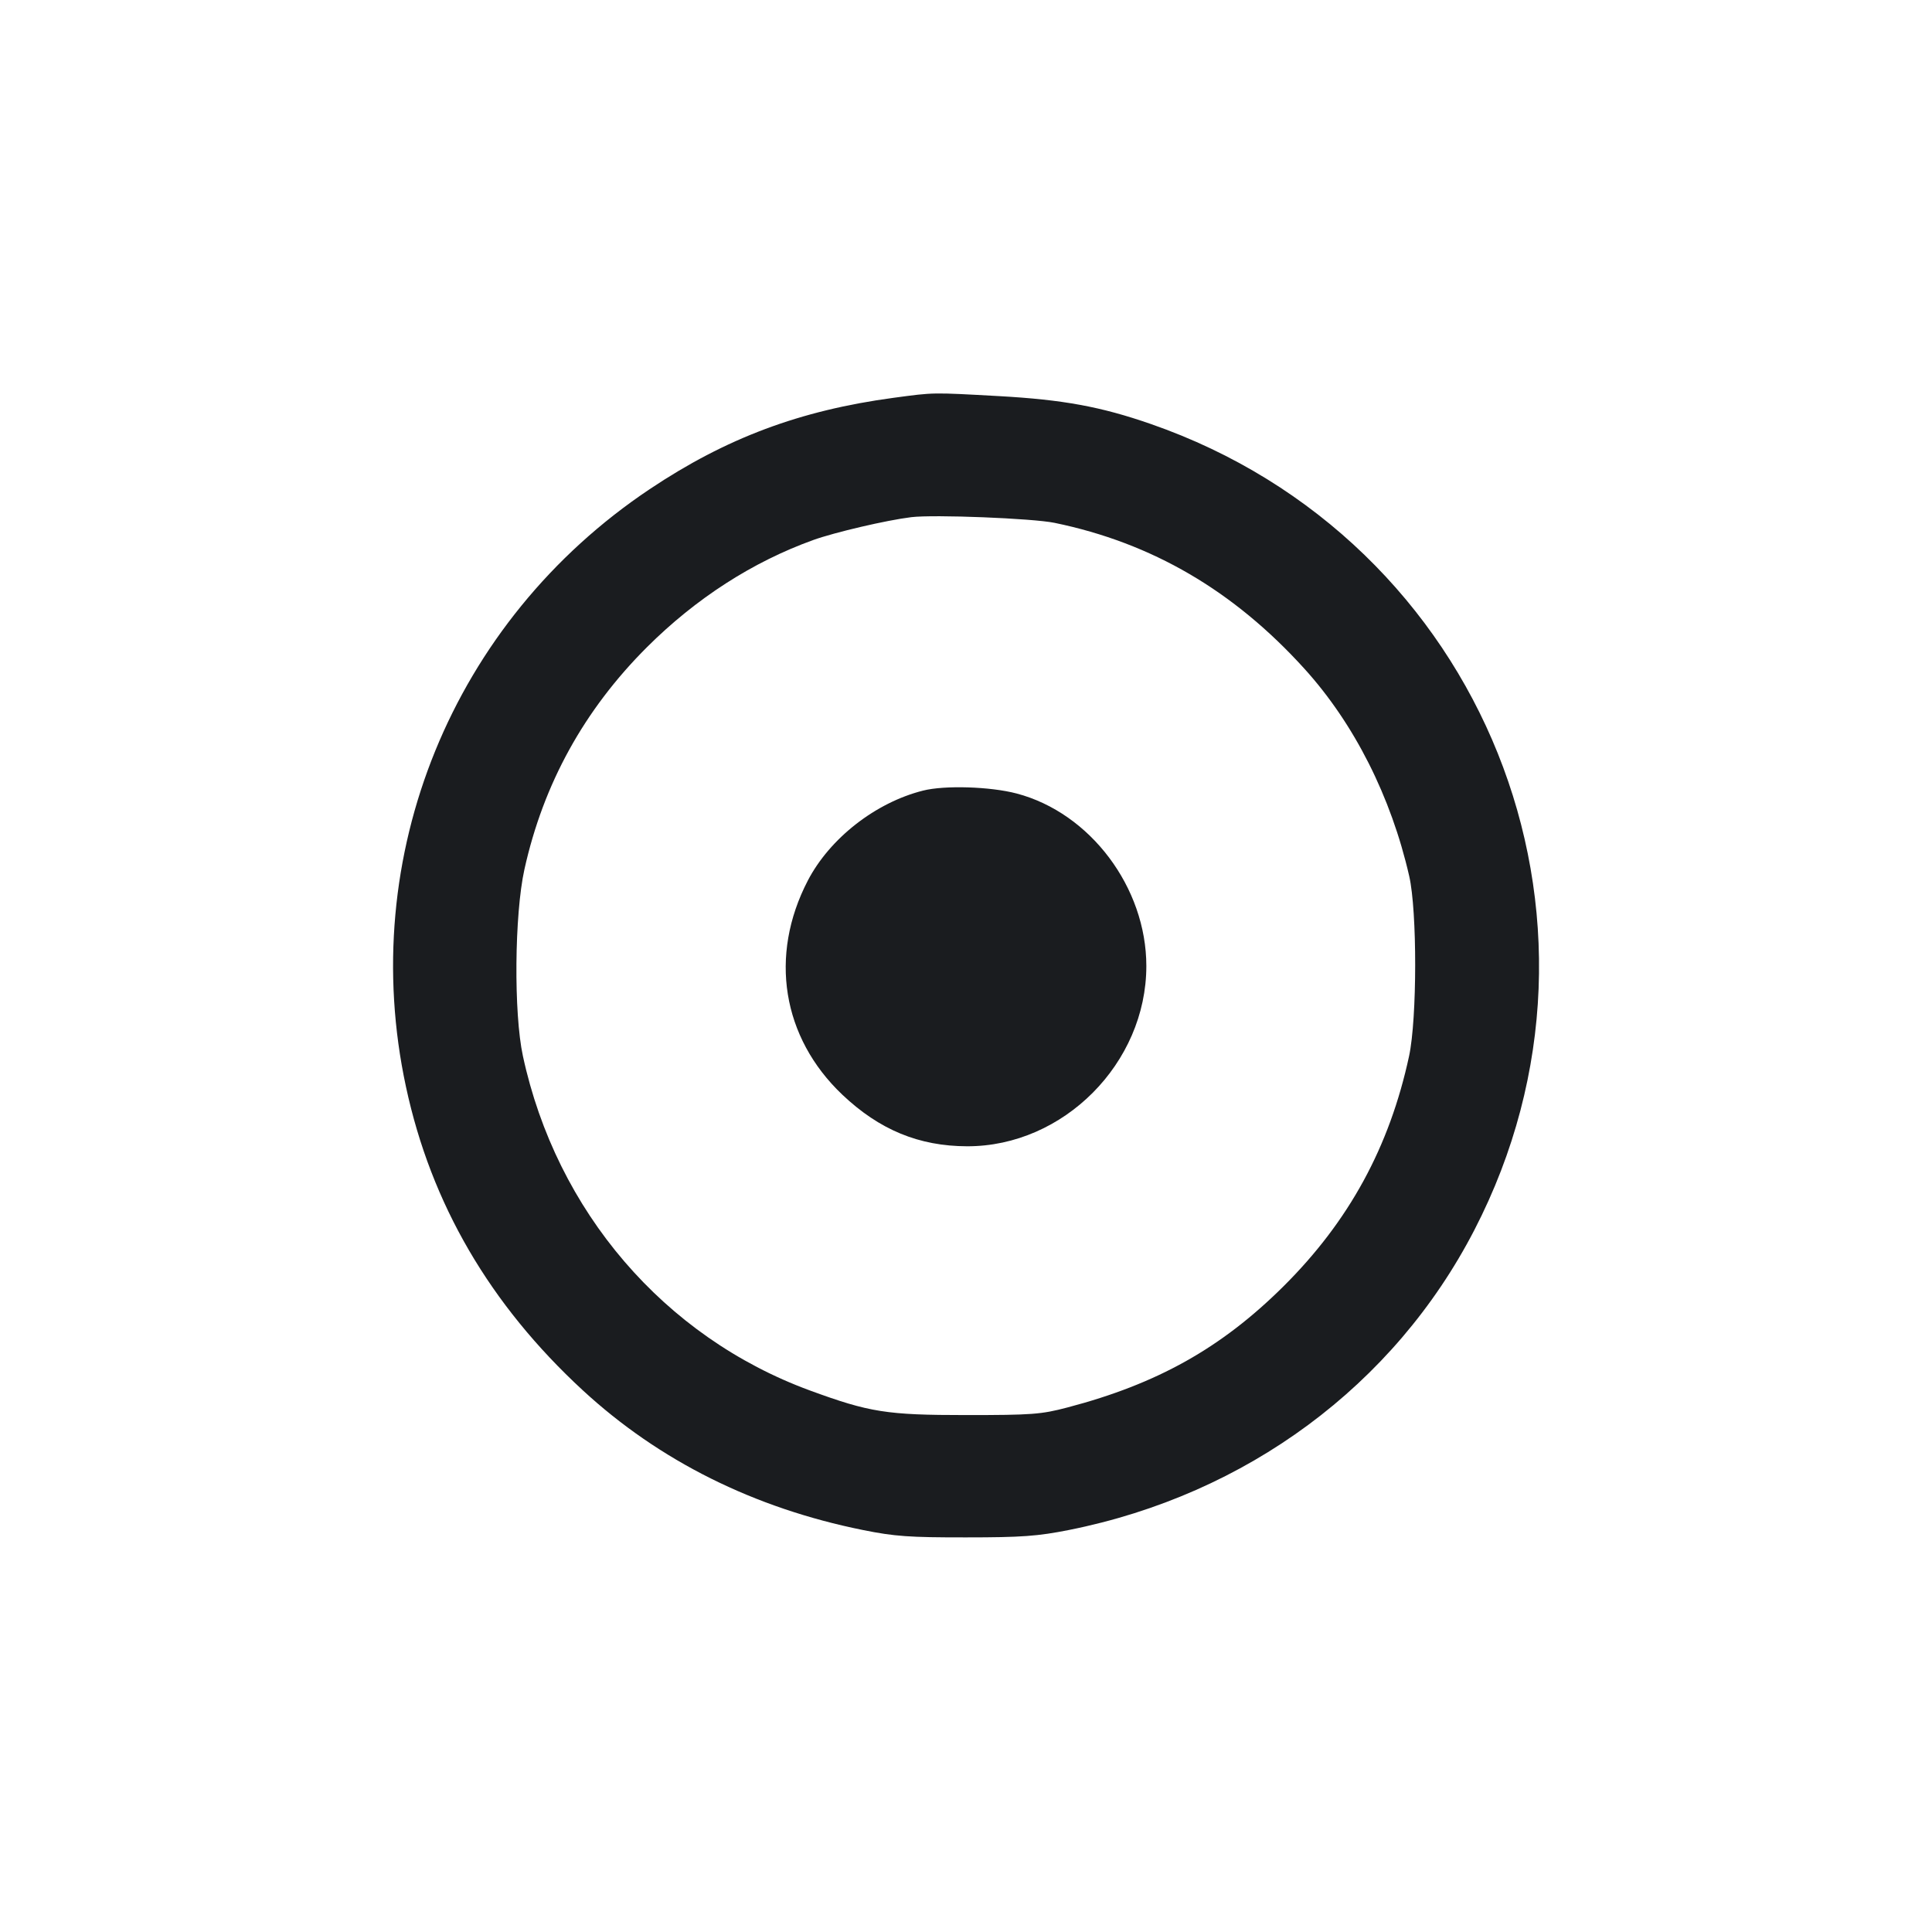 <svg width="32" height="32" viewBox="0 0 32 32" fill="none" xmlns="http://www.w3.org/2000/svg"><path d="M14.800 6.589 C 13.248 6.798,12.026 7.256,10.761 8.102 C 7.490 10.289,5.903 14.181,6.724 18.000 C 7.140 19.938,8.113 21.607,9.653 23.028 C 10.922 24.198,12.488 24.978,14.293 25.342 C 14.817 25.448,15.066 25.465,16.000 25.464 C 16.923 25.464,17.189 25.444,17.707 25.341 C 20.647 24.754,23.091 22.945,24.420 20.373 C 27.090 15.209,24.572 8.937,19.062 7.023 C 18.234 6.735,17.605 6.620,16.549 6.561 C 15.427 6.499,15.477 6.498,14.800 6.589 M17.467 8.660 C 19.081 8.993,20.432 9.782,21.605 11.076 C 22.430 11.986,23.041 13.197,23.341 14.511 C 23.474 15.092,23.472 16.869,23.339 17.491 C 23.015 18.996,22.344 20.227,21.257 21.307 C 20.231 22.326,19.168 22.922,17.680 23.312 C 17.244 23.427,17.090 23.438,16.000 23.438 C 14.688 23.438,14.403 23.393,13.413 23.030 C 11.000 22.143,9.216 20.064,8.661 17.491 C 8.507 16.780,8.521 15.146,8.686 14.400 C 9.000 12.982,9.676 11.757,10.717 10.718 C 11.528 9.910,12.466 9.306,13.471 8.944 C 13.828 8.816,14.685 8.616,15.093 8.566 C 15.466 8.520,17.103 8.585,17.467 8.660 M15.288 13.095 C 14.501 13.293,13.743 13.886,13.379 14.587 C 12.735 15.829,12.953 17.183,13.951 18.131 C 14.565 18.713,15.219 18.984,16.019 18.986 C 17.615 18.989,18.987 17.609,18.987 16.000 C 18.987 14.700,18.058 13.464,16.839 13.143 C 16.403 13.028,15.646 13.004,15.288 13.095 " fill="#1A1C1F" stroke="none" fill-rule="evenodd"></path></svg>